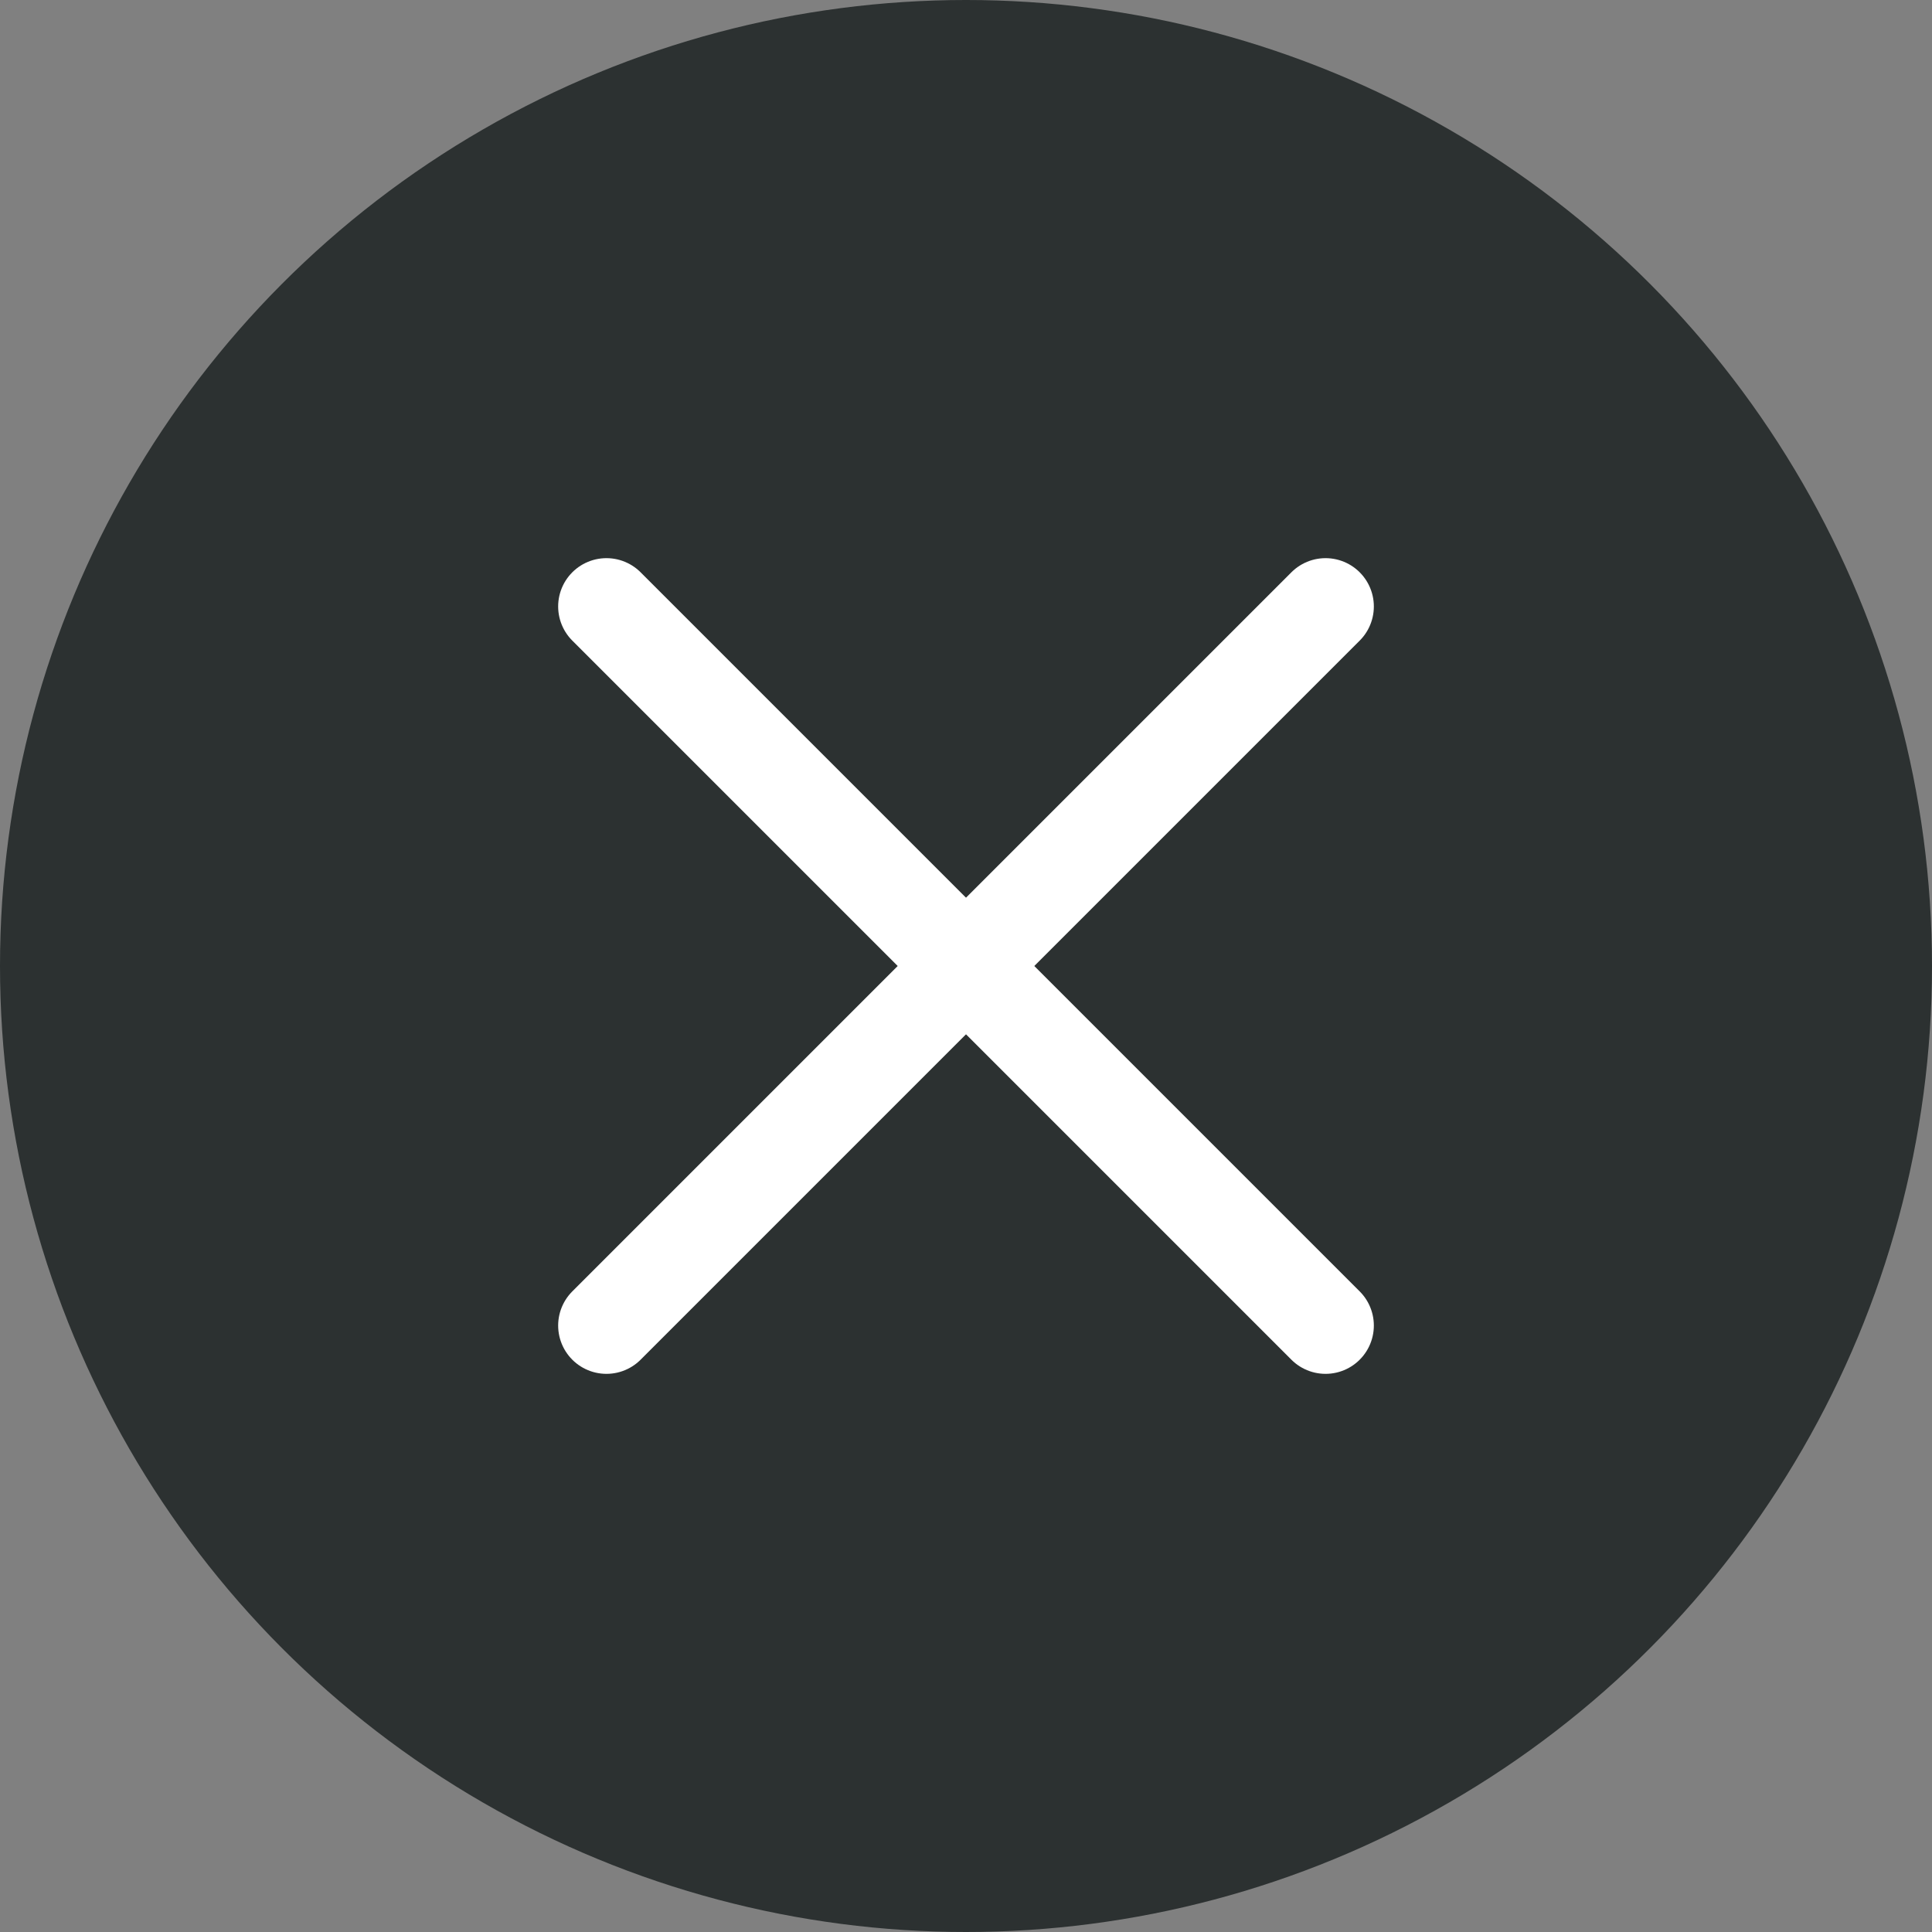 <svg width="20" height="20" viewBox="0 0 20 20" fill="none" xmlns="http://www.w3.org/2000/svg">
<rect x="0" y="0" width="20" height="20" fill="#808080" stroke="none"/>
<circle cx="10" cy="10" r="10" transform="rotate(-180 10 10)" fill="#2C3131"/>
<path d="M6.278 13.722L10.372 9.628L13.722 6.278" stroke="white" stroke-linecap="round"/>
<path d="M13.722 13.722L10 10L6.278 6.278" stroke="white" stroke-linecap="round"/>
</svg>
